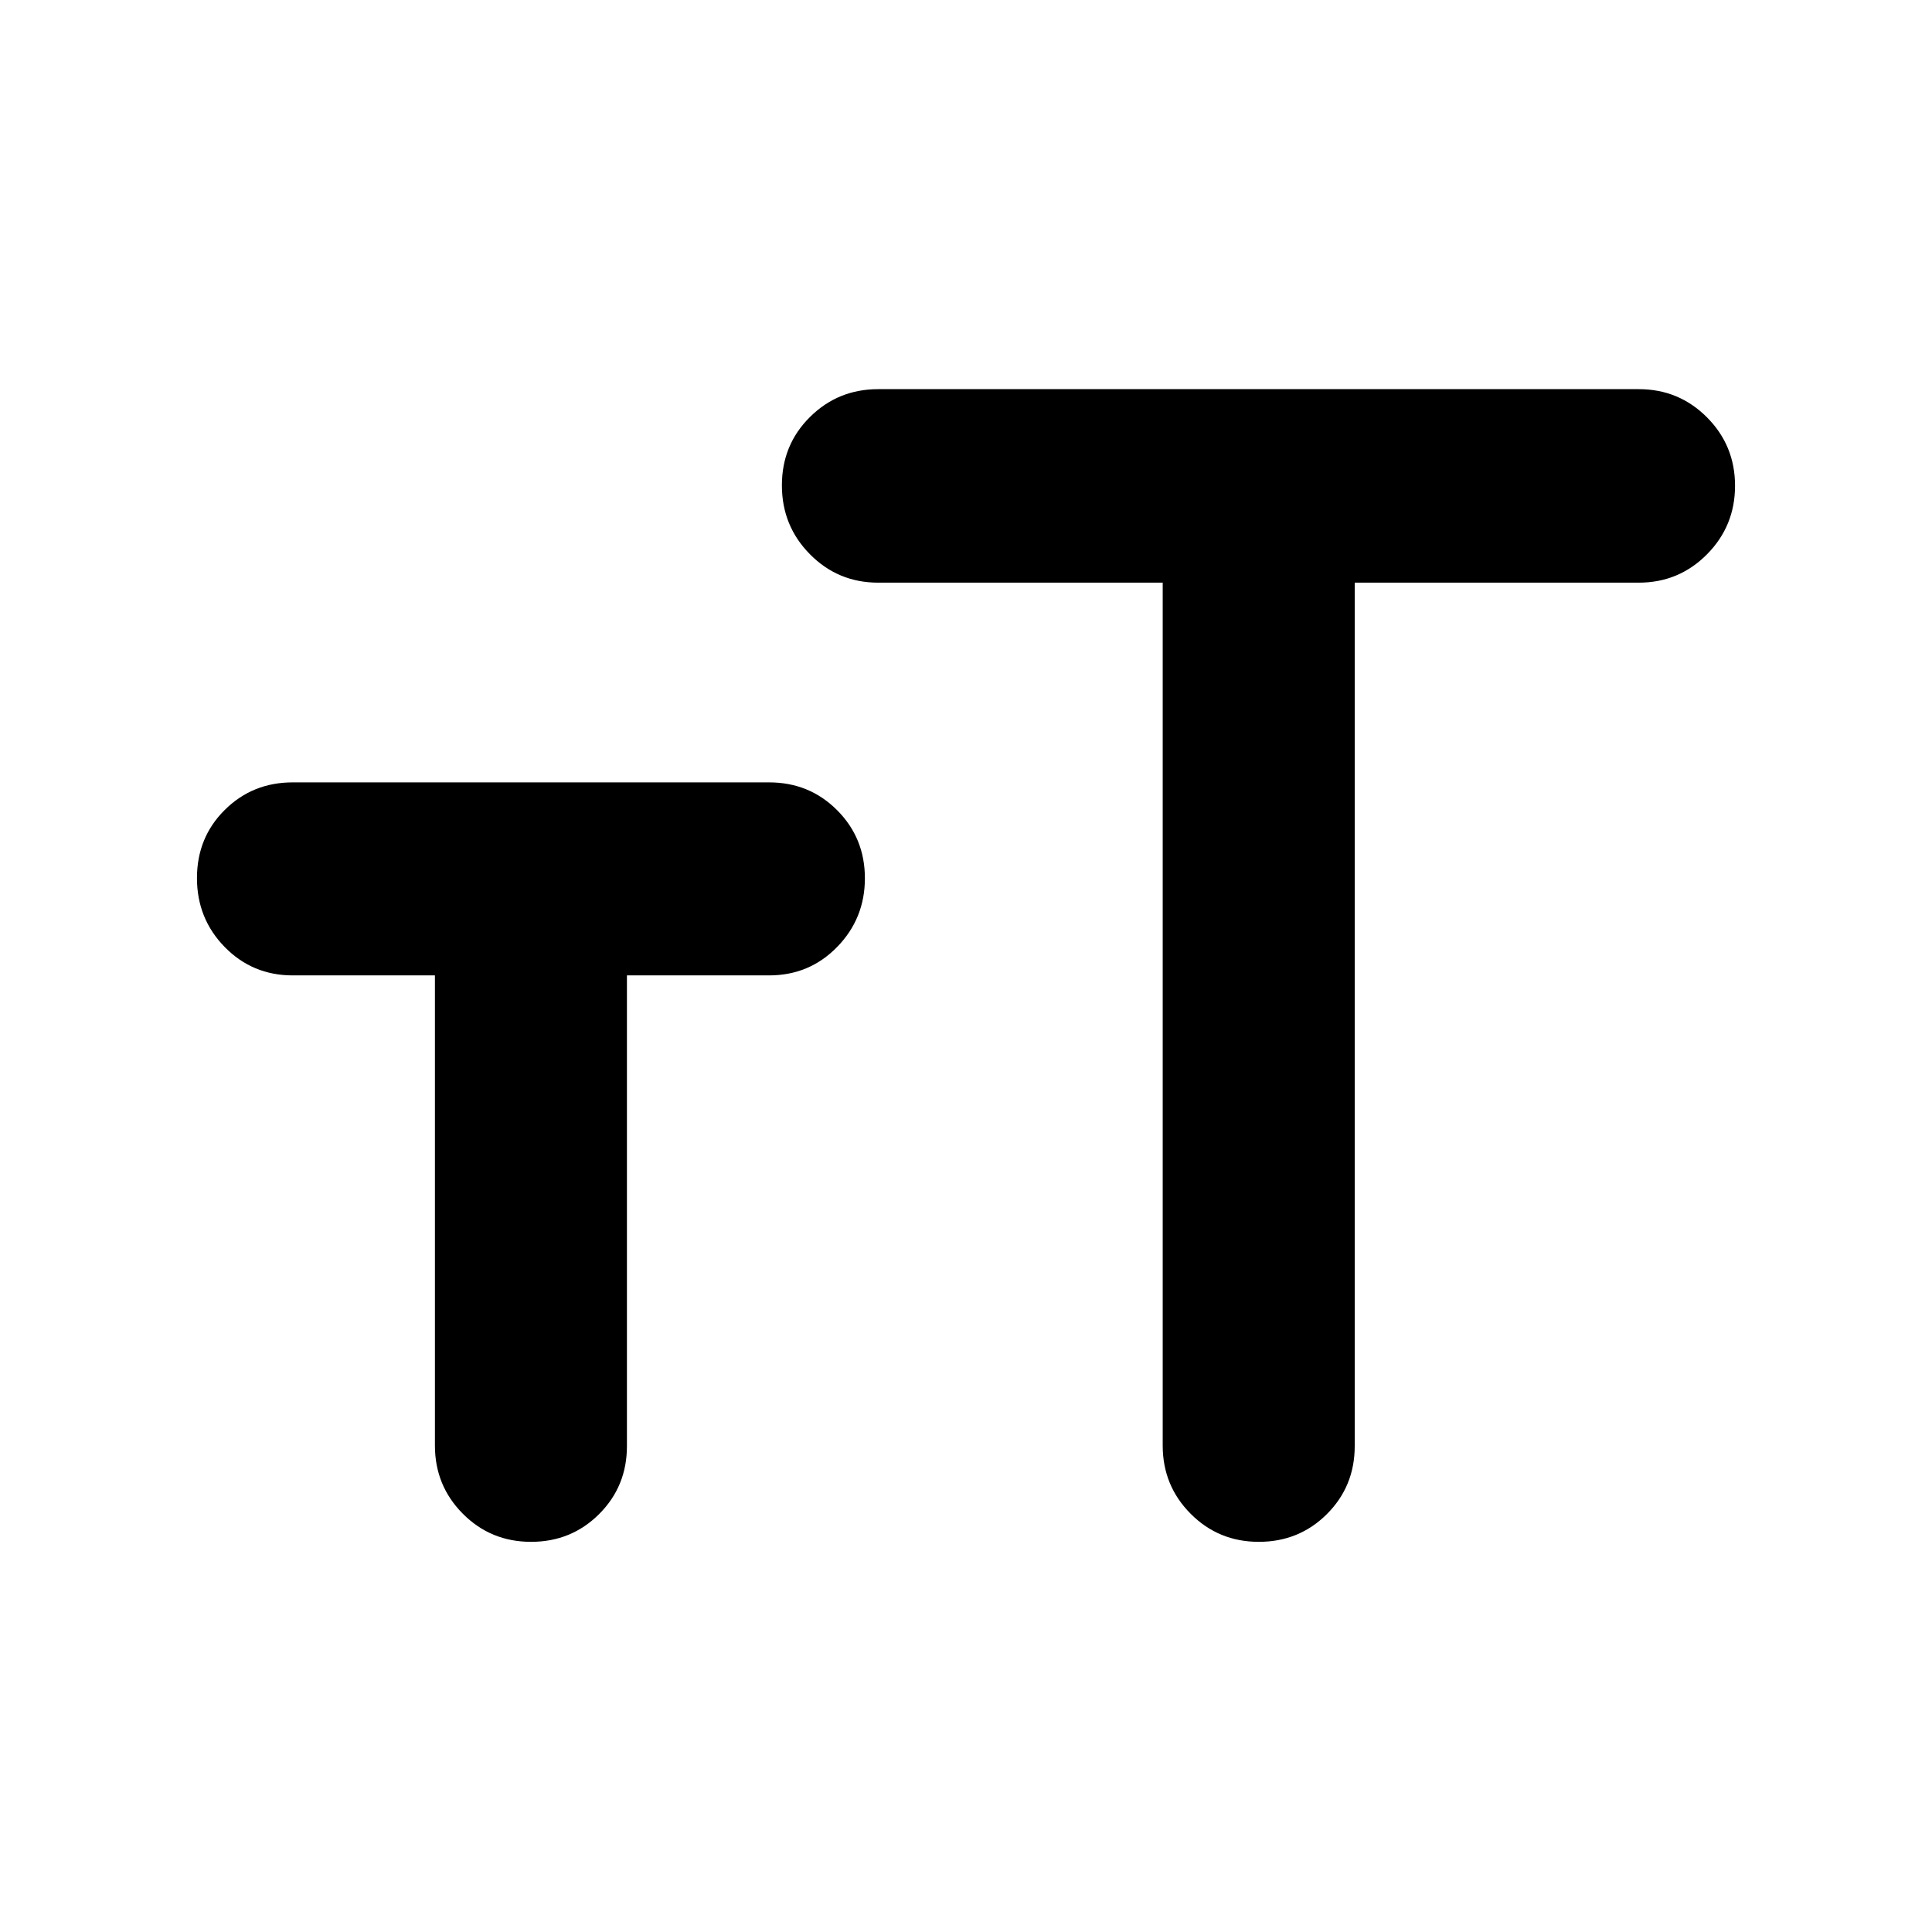 <svg xmlns="http://www.w3.org/2000/svg" height="20" viewBox="0 -960 960 960" width="20"><path d="M577.74-670.48H436.35q-19.93 0-33.88-14.1-13.95-14.1-13.95-34.25t13.95-33.97q13.95-13.83 33.88-13.83H814.3q19.93 0 33.88 14 13.95 14 13.95 34t-13.95 34.08q-13.95 14.07-33.88 14.07H673.15v429.02q0 20.01-13.82 33.8-13.83 13.79-33.83 13.79t-33.88-13.95q-13.88-13.95-13.88-33.88v-428.78ZM216.11-475.33h-70.65q-20.01 0-33.8-14.1-13.79-14.1-13.79-34.25t13.79-33.85q13.79-13.71 33.8-13.71h236.71q20.01 0 33.8 13.83 13.79 13.82 13.79 33.82t-13.79 34.13q-13.79 14.13-33.8 14.13h-70.65v233.87q0 20.01-13.82 33.8-13.83 13.79-33.83 13.79t-33.88-13.95q-13.88-13.95-13.88-33.88v-233.63Z"/></svg>